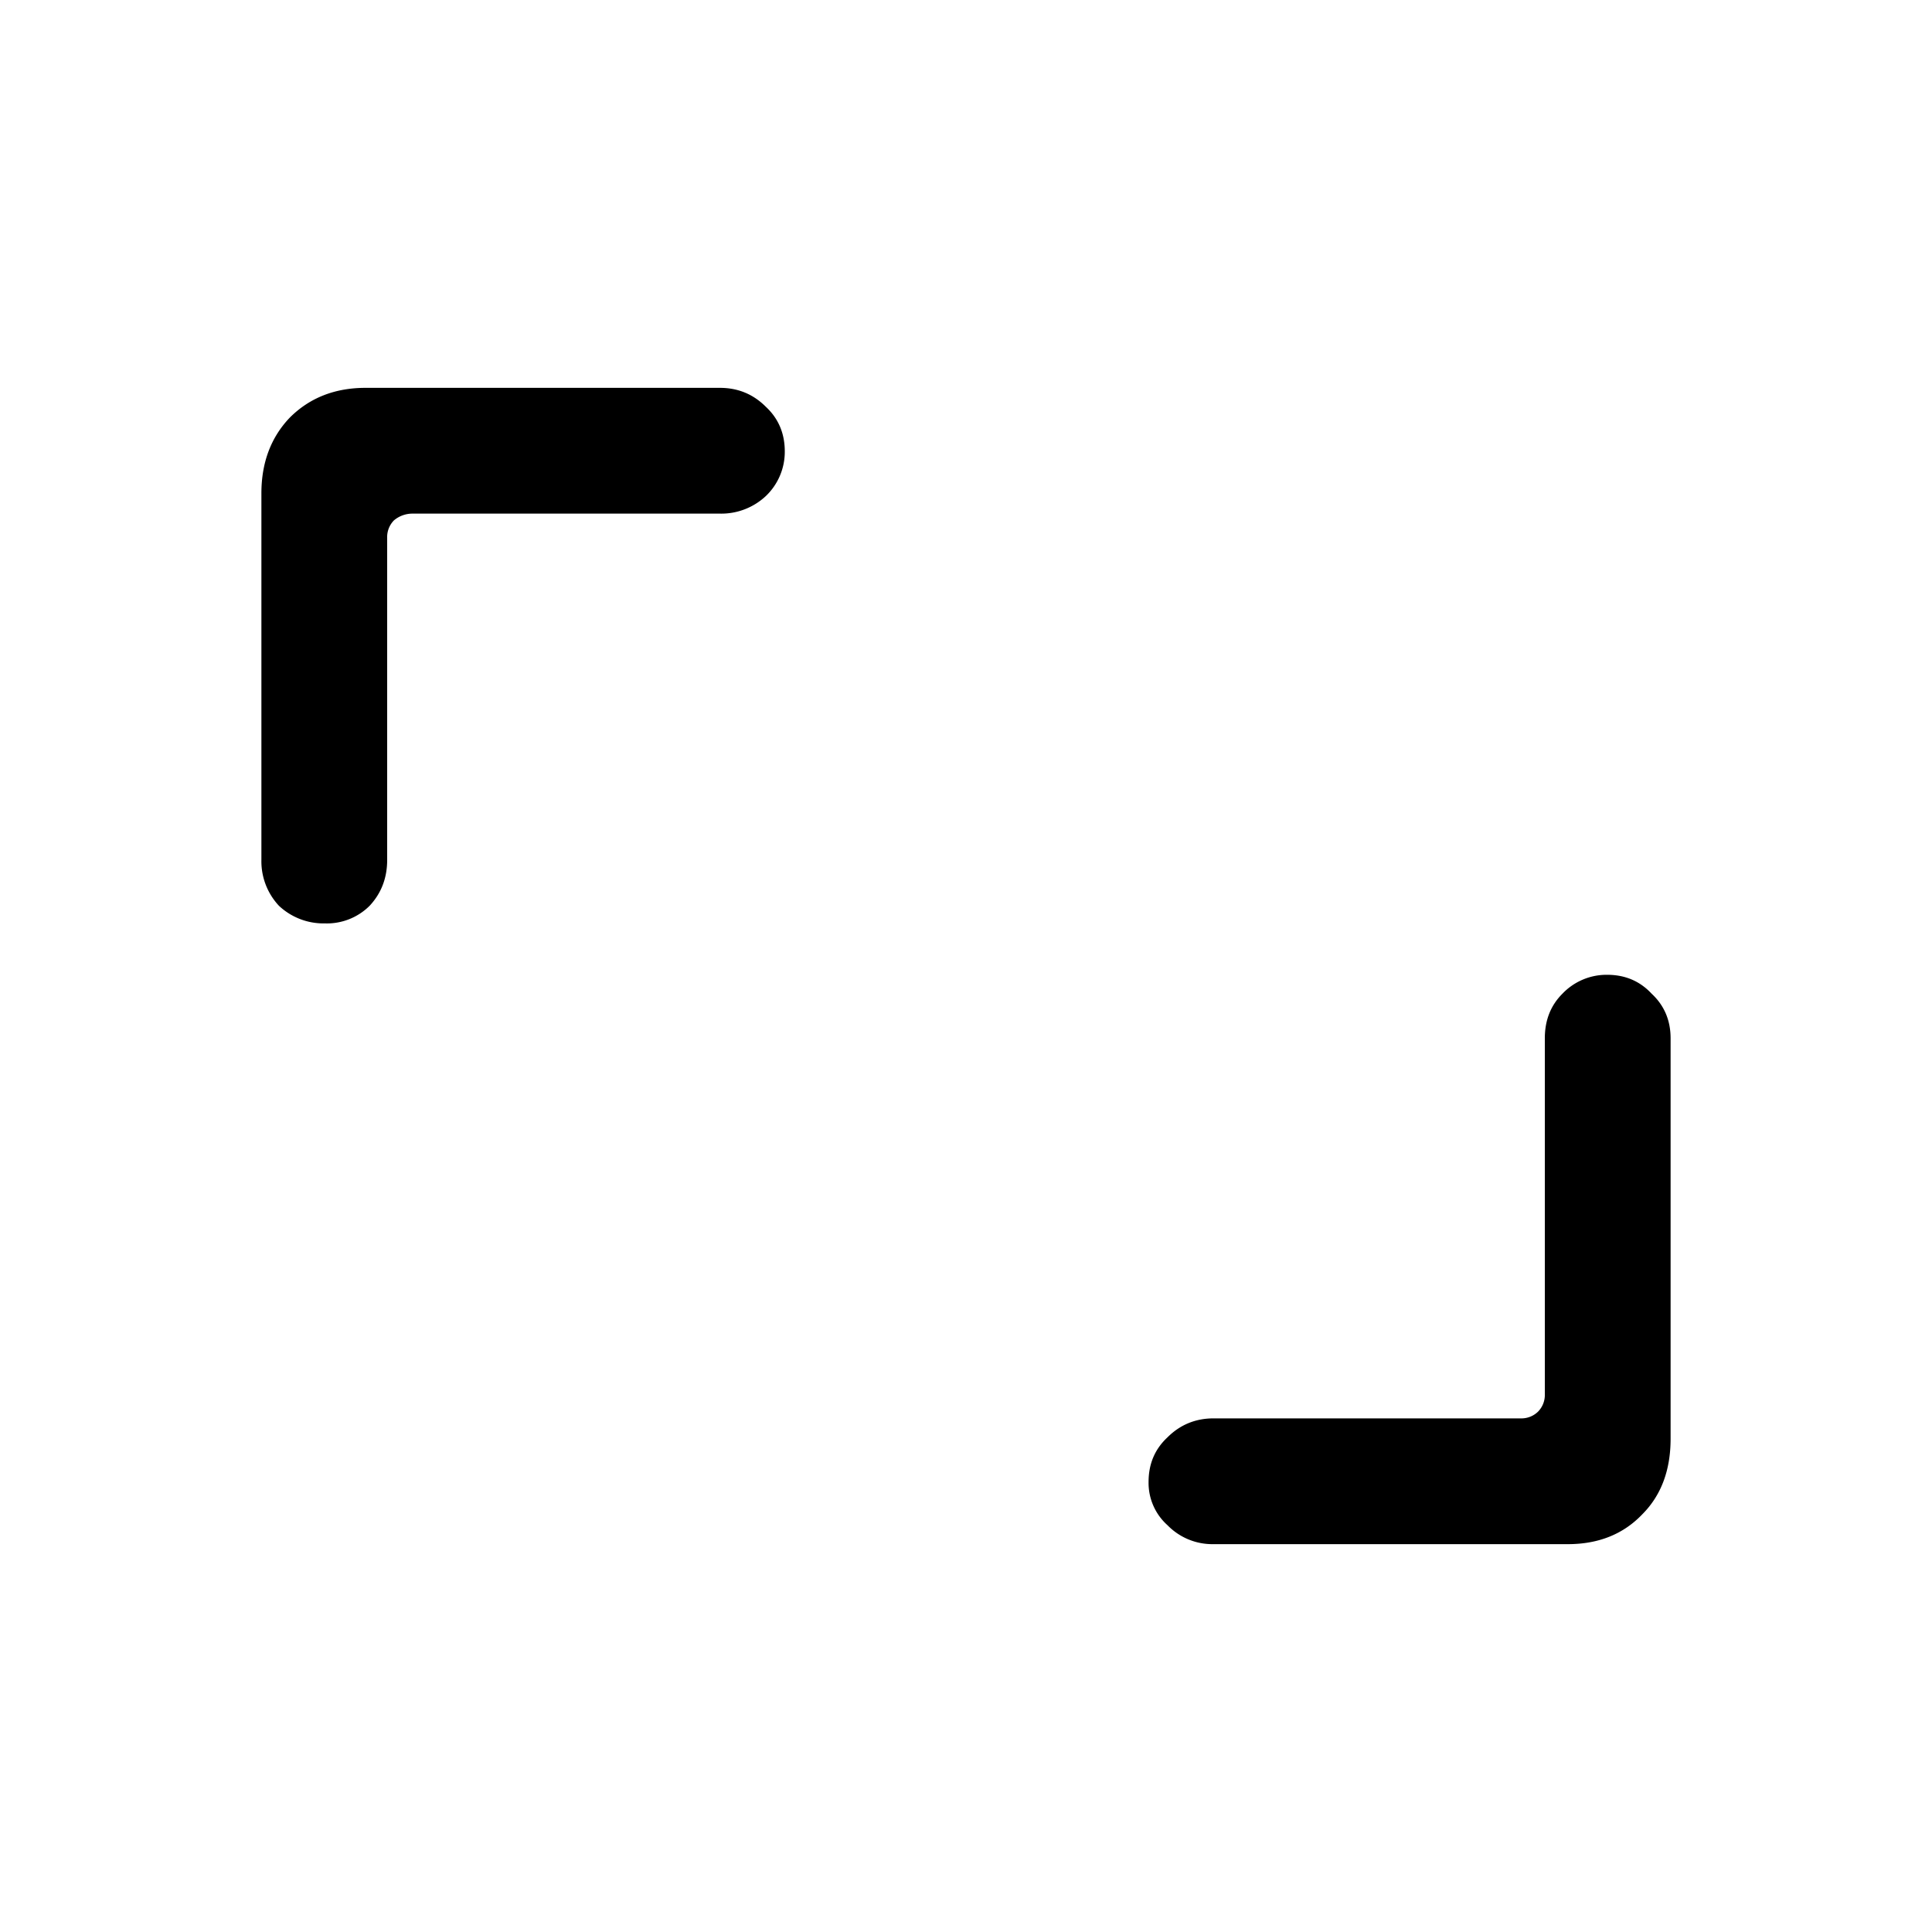 <svg width="20" height="20" viewBox="0 0 20 20" fill="none" xmlns="http://www.w3.org/2000/svg"><path d="M4.008 8.901c0 .187-.06.345-.182.476a.626.626 0 0 1-.462.182.674.674 0 0 1-.476-.182.674.674 0 0 1-.182-.476V5.107c0-.317.098-.579.294-.784.205-.205.467-.308.784-.308h3.668c.187 0 .345.065.476.196.13.121.196.275.196.462a.632.632 0 0 1-.196.462.674.674 0 0 1-.476.182H4.274a.297.297 0 0 0-.196.07.246.246 0 0 0-.07.182v3.332Zm8.554 7.084a.648.648 0 0 1-.476-.196.587.587 0 0 1-.196-.448c0-.187.065-.34.196-.462.13-.13.29-.196.476-.196h3.178a.246.246 0 0 0 .182-.07.246.246 0 0 0 .07-.182v-3.682c0-.187.06-.34.182-.462a.632.632 0 0 1 .462-.196c.187 0 .34.065.462.196.13.121.196.275.196.462v4.144c0 .327-.098.588-.294.784-.196.205-.453.308-.77.308h-3.668Z" fill="#000"/></svg>